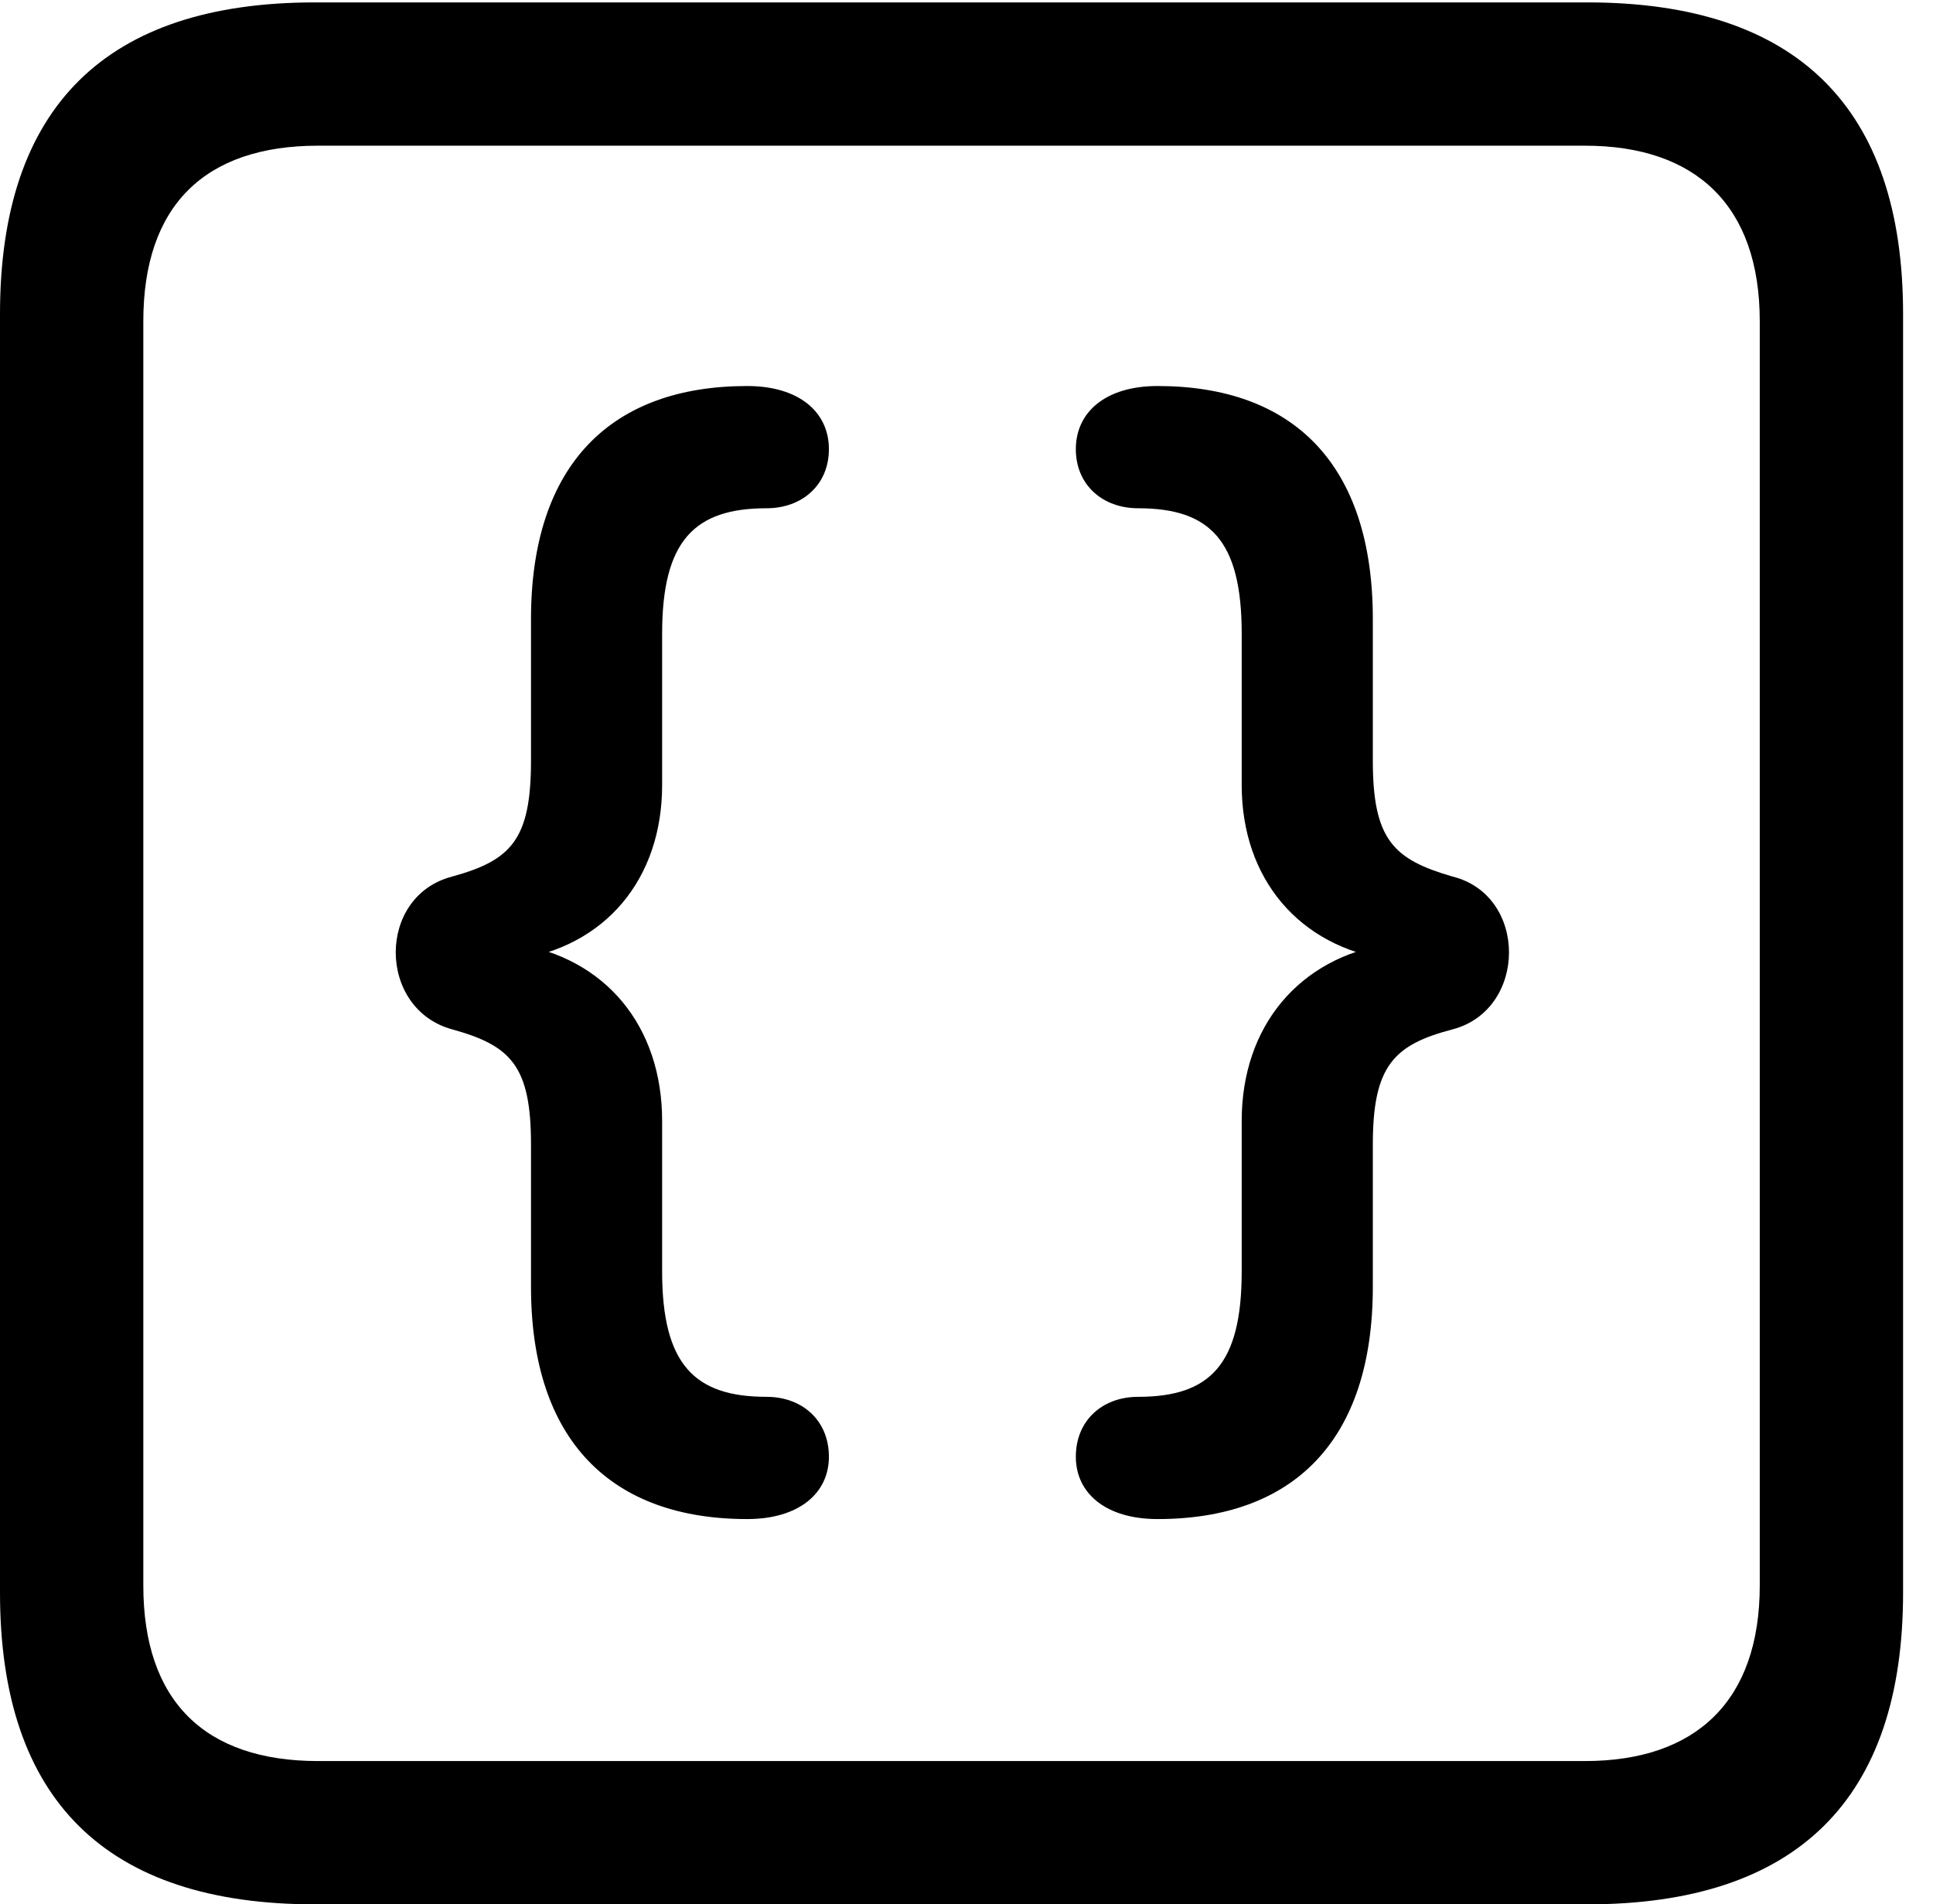 <svg version="1.1" xmlns="http://www.w3.org/2000/svg" xmlns:xlink="http://www.w3.org/1999/xlink" width="23.32" height="22.979" viewBox="0 0 23.32 22.979">
 <g>
  <rect height="22.979" opacity="0" width="23.32" x="0" y="0"/>
  <path d="M3.799 22.979L19.15 22.979C21.68 22.979 22.959 21.709 22.959 19.219L22.959 3.789C22.959 1.299 21.68 0.029 19.15 0.029L3.799 0.029C1.279 0.029 0 1.289 0 3.789L0 19.219C0 21.719 1.279 22.979 3.799 22.979ZM3.838 21.25C2.471 21.25 1.729 20.527 1.729 19.131L1.729 3.877C1.729 2.48 2.471 1.758 3.838 1.758L19.121 1.758C20.459 1.758 21.23 2.48 21.23 3.877L21.23 19.131C21.23 20.527 20.459 21.25 19.121 21.25Z" fill="currentColor"/>
  <path d="M9.014 18.33C9.639 18.33 10 18.018 10 17.578C10 17.139 9.678 16.855 9.248 16.855C8.379 16.855 7.988 16.465 7.988 15.342L7.988 13.525C7.988 12.383 7.305 11.553 6.211 11.387L6.211 11.582C7.305 11.426 7.988 10.605 7.988 9.473L7.988 7.646C7.988 6.523 8.379 6.133 9.248 6.133C9.678 6.133 10 5.85 10 5.42C10 4.971 9.639 4.658 9.014 4.658C7.383 4.658 6.406 5.596 6.406 7.471L6.406 9.18C6.406 10.137 6.162 10.381 5.459 10.576C4.541 10.81 4.551 12.178 5.459 12.422C6.162 12.617 6.406 12.861 6.406 13.809L6.406 15.527C6.406 17.393 7.383 18.33 9.014 18.33ZM13.965 18.33C15.596 18.33 16.562 17.393 16.562 15.527L16.562 13.809C16.562 12.861 16.816 12.607 17.52 12.422C18.428 12.188 18.438 10.801 17.52 10.576C16.816 10.371 16.562 10.137 16.562 9.18L16.562 7.471C16.562 5.596 15.596 4.658 13.965 4.658C13.34 4.658 12.979 4.971 12.979 5.42C12.979 5.85 13.301 6.133 13.73 6.133C14.6 6.133 14.98 6.523 14.98 7.646L14.98 9.473C14.98 10.605 15.674 11.426 16.768 11.582L16.768 11.387C15.674 11.553 14.98 12.383 14.98 13.525L14.98 15.342C14.98 16.465 14.6 16.855 13.73 16.855C13.301 16.855 12.979 17.139 12.979 17.578C12.979 18.018 13.34 18.33 13.965 18.33Z" fill="currentColor"/>
 </g>
</svg>

